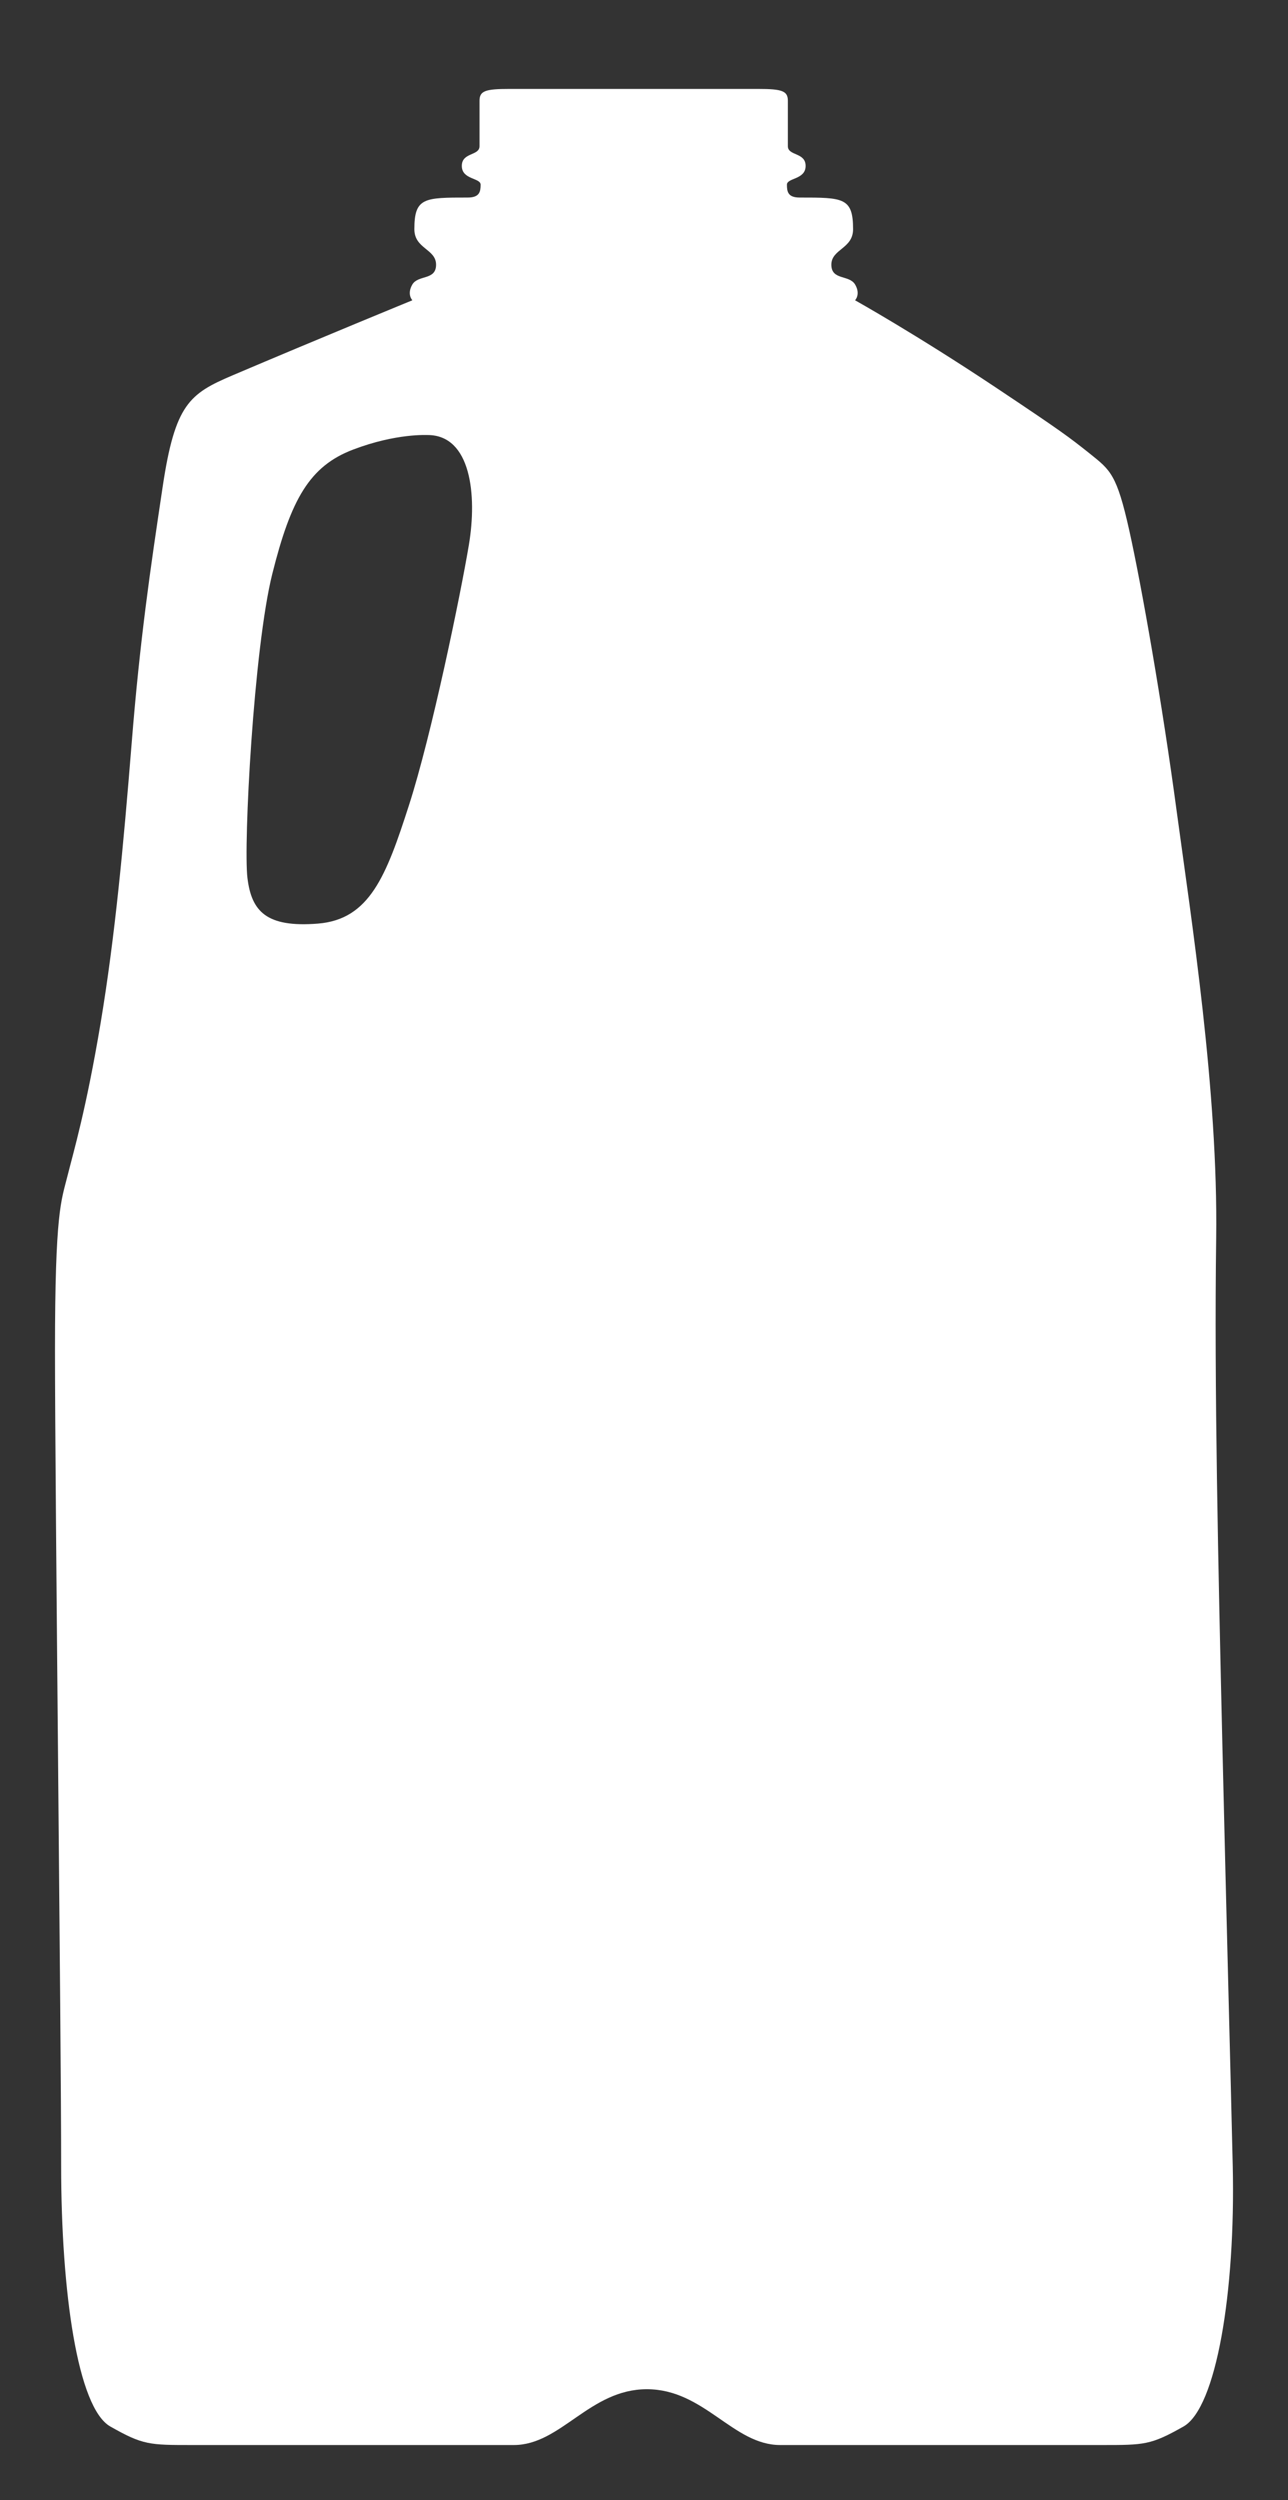 <svg version="1.2" baseProfile="tiny" viewBox="0 0 23.422 45.458" xmlns:xlink="http://www.w3.org/1999/xlink" xmlns="http://www.w3.org/2000/svg">
<rect x="0" y="0" width="23.422" height="45.458" fill="#333333" stroke="none"/>
<path style="fill:#ffffff;" d="M22.417,39.377C22.469,41.673,22.119,43.781,21.522,44.121C20.925,44.458,20.814,44.458,20.034,44.458C19.25,44.458,15.044,44.458,14.187,44.458C13.33,44.458,12.807,43.443,11.763,43.443C10.723,43.443,10.2,44.458,9.344,44.458C8.487,44.458,4.279,44.458,3.496,44.458C2.713,44.458,2.601,44.458,2.006,44.121C1.41,43.781,1.112,41.674,1.112,39.377C1.113,37.081,1,27.07,1,24.549C1,22.028,1.113,21.839,1.226,21.387C1.339,20.935,1.565,20.183,1.83,18.601C2.093,17.02,2.242,15.402,2.394,13.52C2.544,11.638,2.732,10.358,2.958,8.852C3.183,7.347,3.446,7.159,4.229,6.825C5.827,6.145,7.499,5.46,7.499,5.46C7.499,5.46,7.393,5.353,7.499,5.172C7.608,4.993,7.93,5.101,7.93,4.813C7.93,4.525,7.535,4.526,7.535,4.167C7.535,3.592,7.715,3.592,8.506,3.592C8.721,3.592,8.74,3.484,8.74,3.358C8.74,3.232,8.398,3.269,8.398,3.017C8.398,2.766,8.72,2.837,8.72,2.658C8.72,2.479,8.72,2.011,8.72,1.832C8.72,1.652,8.828,1.617,9.26,1.617C9.692,1.617,11.524,1.617,11.524,1.617C11.524,1.617,13.356,1.617,13.789,1.617C14.22,1.617,14.327,1.653,14.327,1.832C14.327,2.011,14.327,2.479,14.327,2.658C14.327,2.838,14.65,2.766,14.65,3.017C14.65,3.269,14.31,3.232,14.31,3.358C14.31,3.484,14.327,3.592,14.542,3.592C15.333,3.592,15.513,3.592,15.513,4.167C15.513,4.526,15.118,4.526,15.118,4.813C15.118,5.1,15.44,4.993,15.549,5.172C15.656,5.352,15.549,5.46,15.549,5.46C15.549,5.46,16.654,6.077,18.101,7.041C19.292,7.835,19.443,7.949,19.819,8.249C20.195,8.55,20.308,8.626,20.535,9.642C20.761,10.658,21.137,12.804,21.399,14.761C21.664,16.718,22.153,19.842,22.116,22.515C22.079,25.187,22.153,28.461,22.228,31.7C22.304,34.937,22.379,37.723,22.417,39.377M6.421,8.175C5.629,8.476,5.291,9.078,4.952,10.433C4.613,11.788,4.425,15.364,4.5,15.966C4.574,16.568,4.84,16.869,5.781,16.794C6.722,16.718,7.023,15.928,7.435,14.648C7.849,13.368,8.376,10.809,8.527,9.905C8.678,9.001,8.565,7.91,7.775,7.91C7.775,7.912,7.21,7.874,6.421,8.175Z"/>
</svg>